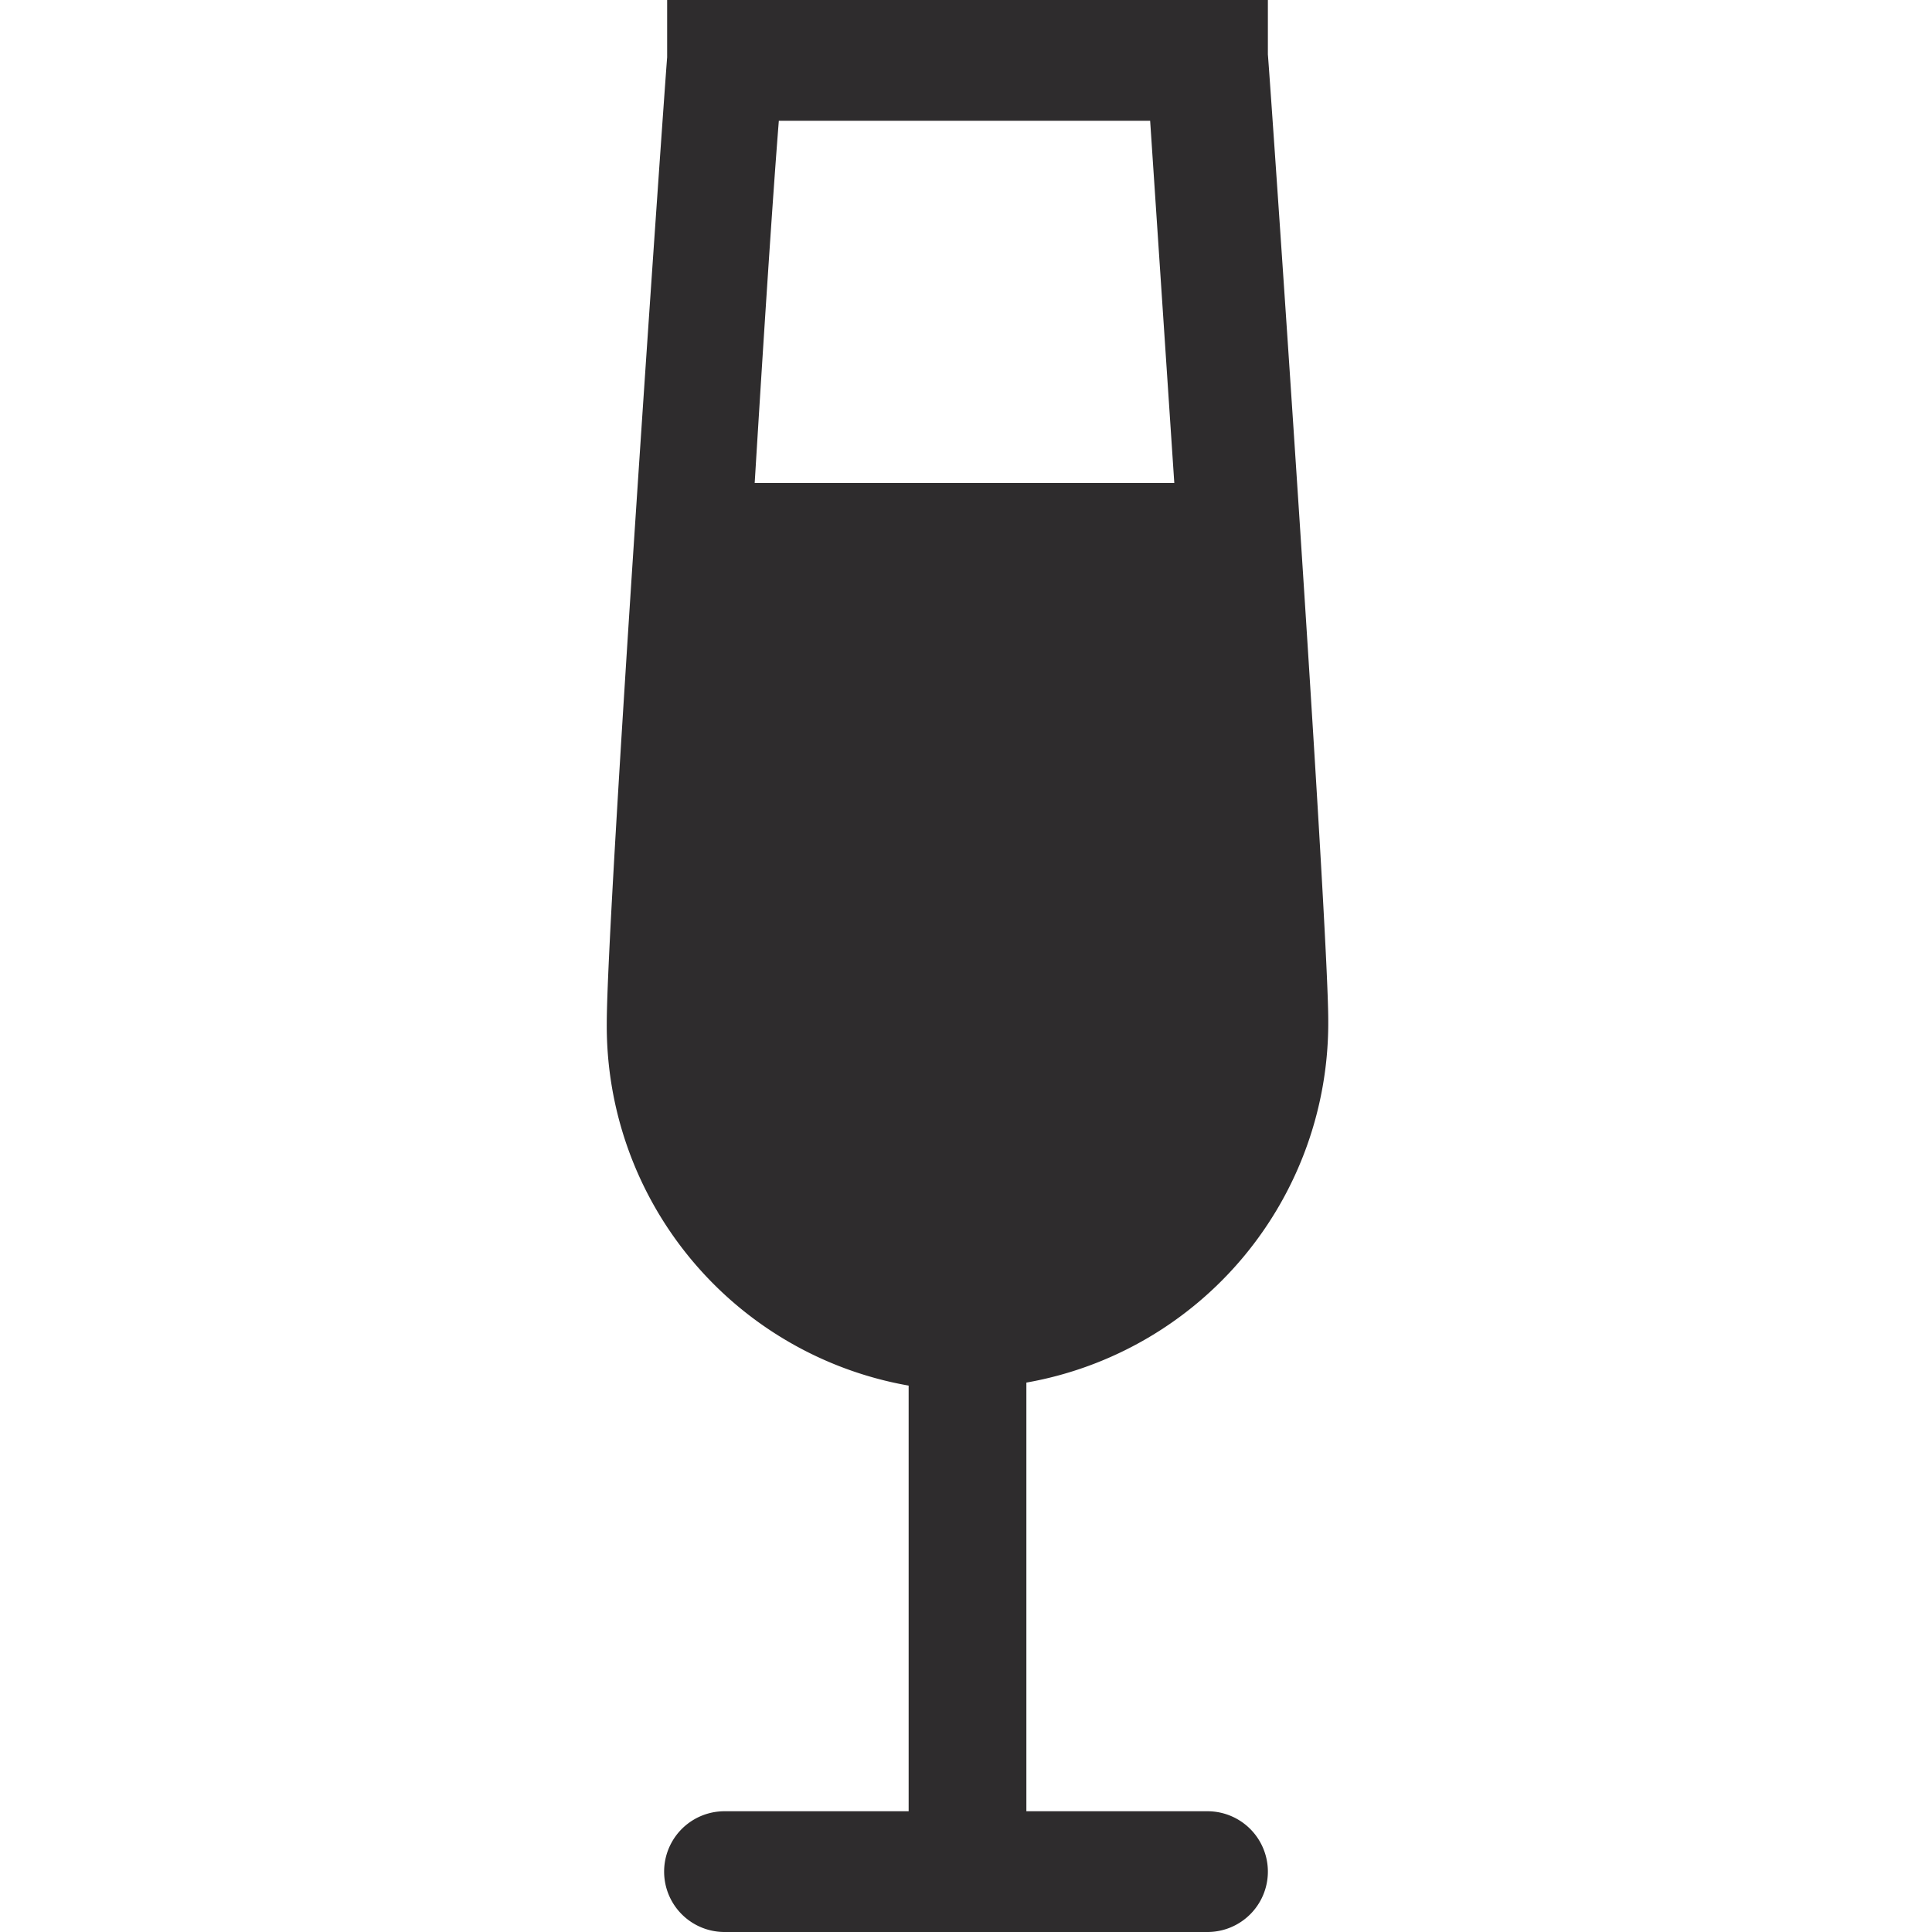 <svg xmlns="http://www.w3.org/2000/svg" viewBox="0 0 64 64" aria-labelledby="title"
aria-describedby="desc" role="img" xmlns:xlink="http://www.w3.org/1999/xlink"
width="64" height="64">
  <title>Champagne</title>
  <desc>A solid styled icon from Orion Icon Library.</desc>
  <path data-name="layer1"
  d="M40 60h-6V45.8a12.1 12.1 0 0 0 10-12c0-3.2-1.9-30.8-2-32V0H22.1v1.9c-.1 1.2-2 28.4-2 32a12.1 12.1 0 0 0 10 12V60H24a2 2 0 0 0 0 4h16a2 2 0 0 0 0-4zM38.1 4l.8 12H25c.3-4.9.6-9.5.8-12z"
  fill="#2e2c2d"></path>
</svg>